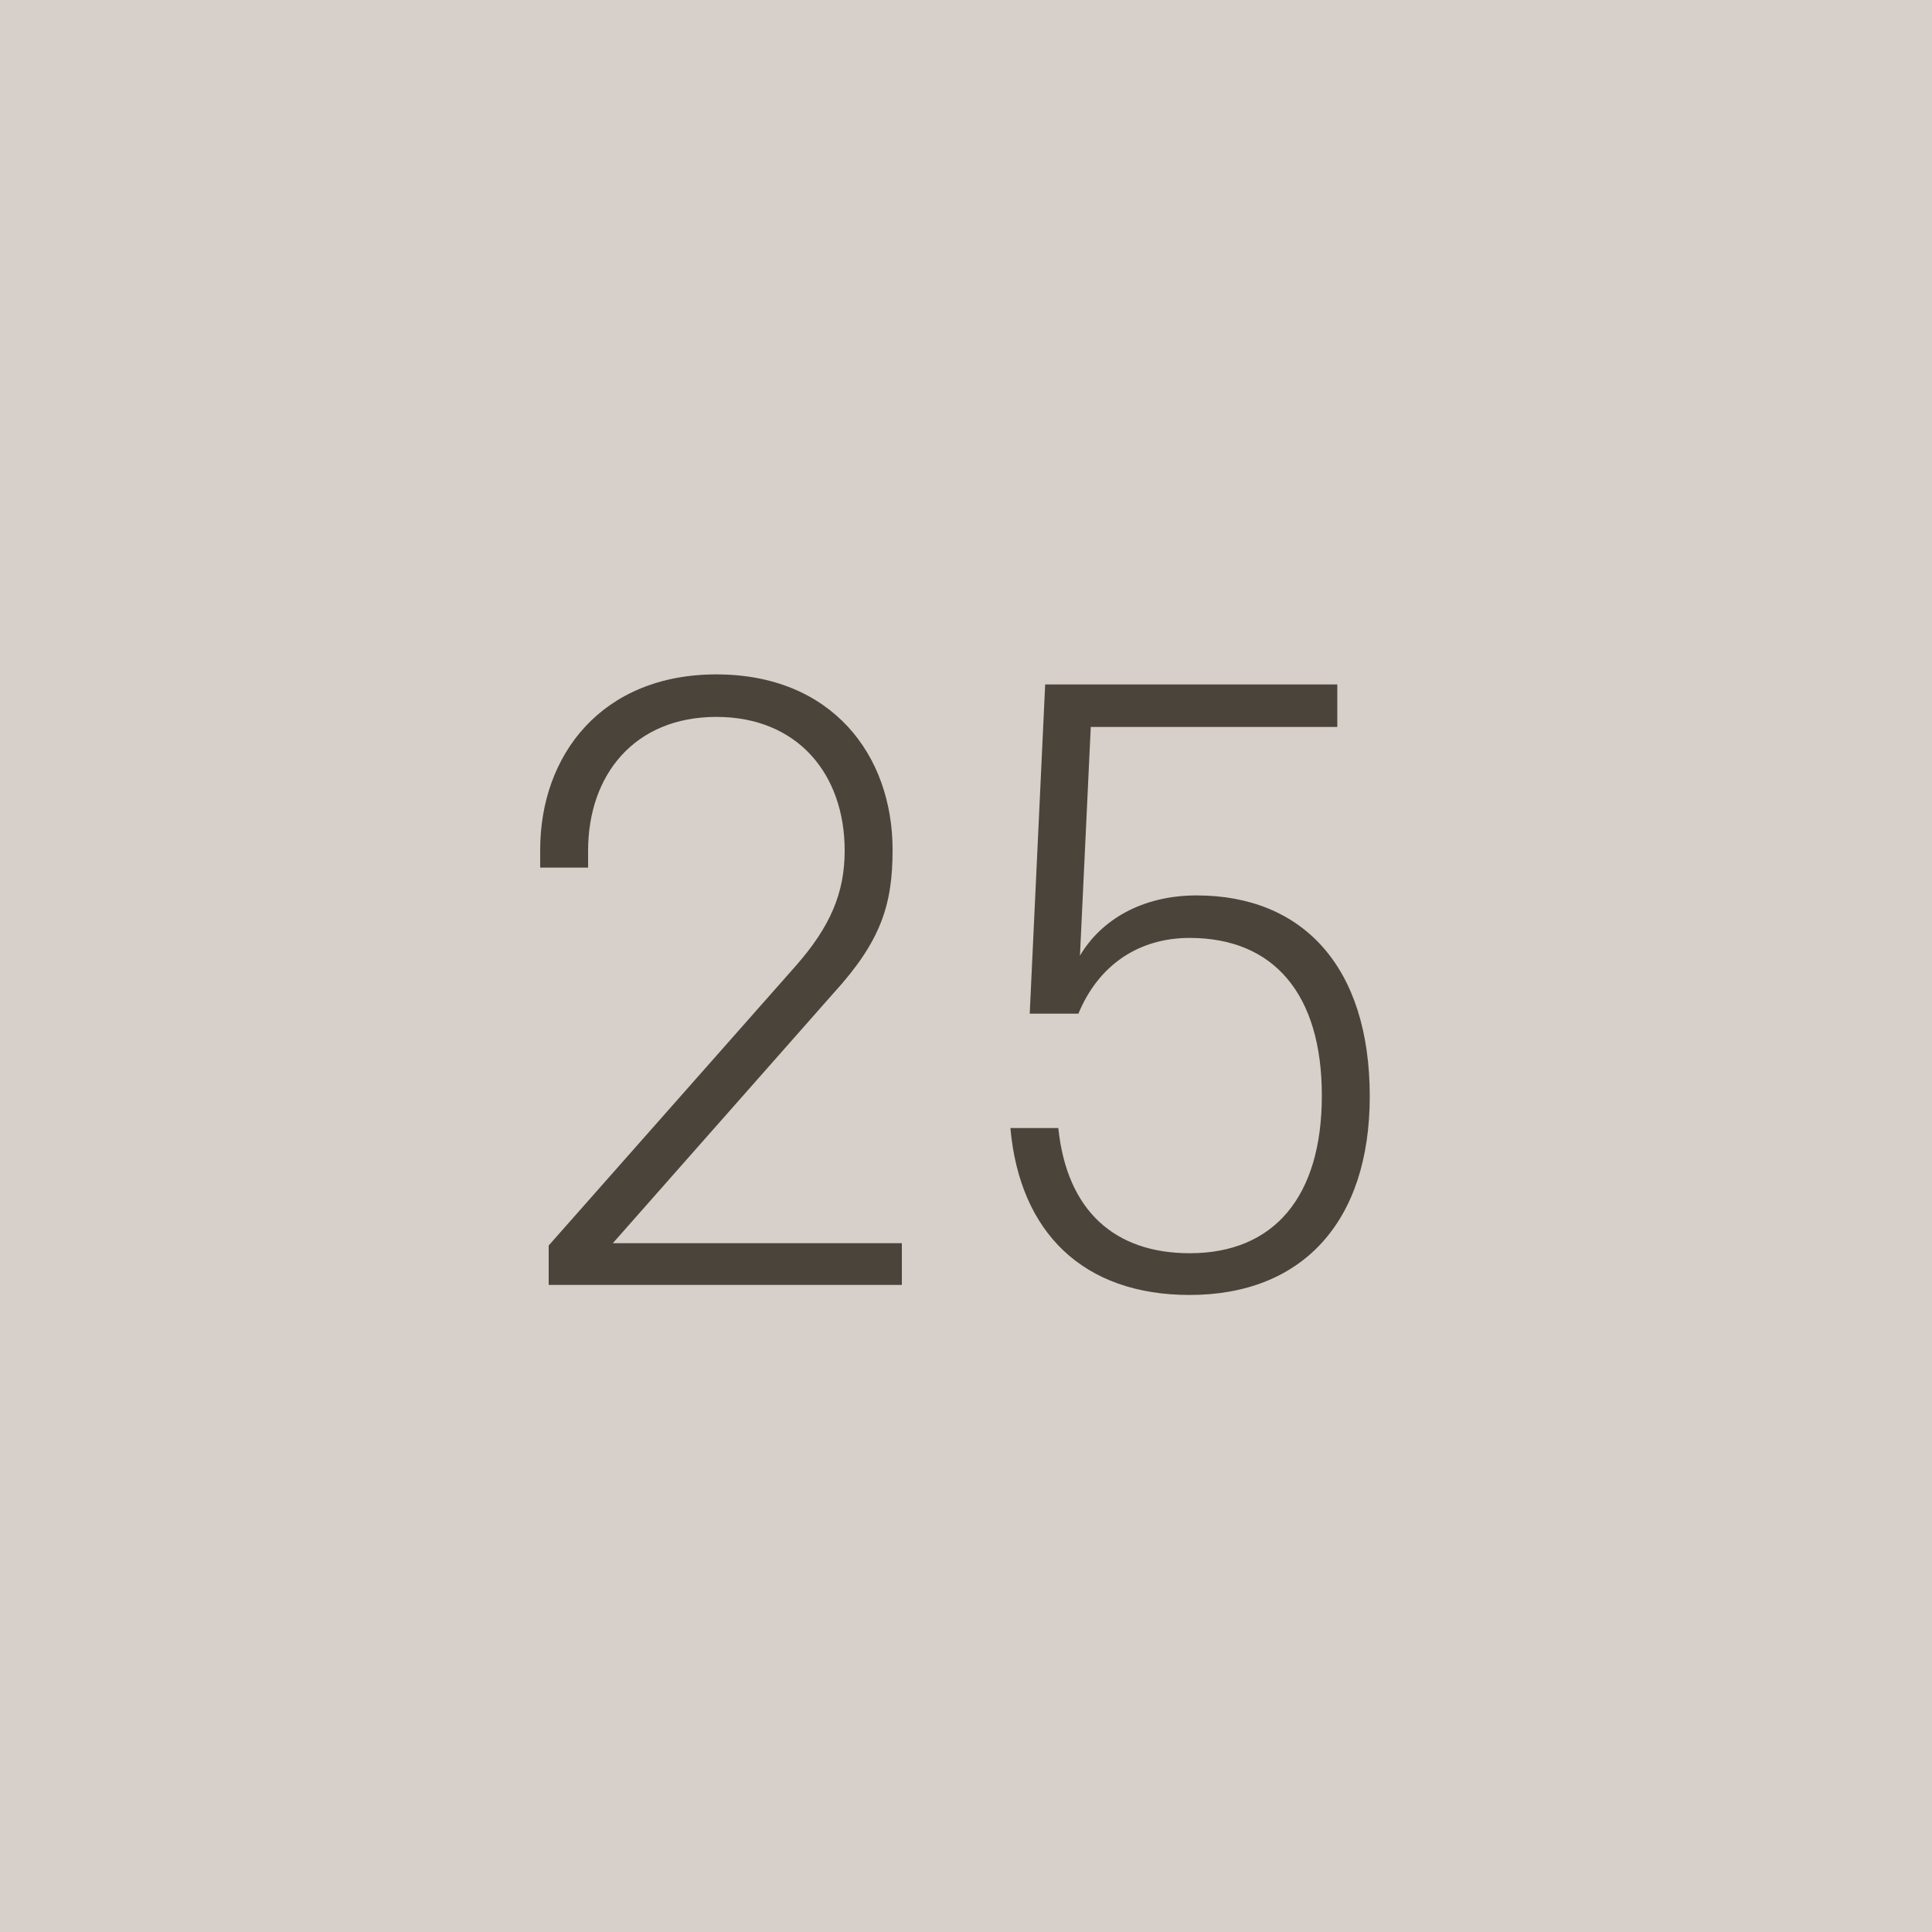 <svg width="60" height="60" viewBox="0 0 60 60" fill="none" xmlns="http://www.w3.org/2000/svg">
<path d="M0 0H60V60H0V0Z" fill="#D7CFC9"/>
<path d="M27.72 26.392C27.72 28.096 27.36 29.224 25.896 30.832L19.032 38.608H28.008V39.904H17.04V38.68L24.696 30.016C25.8 28.768 26.232 27.712 26.232 26.416C26.232 24.04 24.768 22.264 22.248 22.264C19.704 22.264 18.264 24.064 18.264 26.416V26.944H16.776V26.392C16.776 23.44 18.696 20.944 22.248 20.944C25.824 20.944 27.72 23.44 27.72 26.392Z" fill="#4B443B"/>
<path d="M36.947 29.128C35.363 29.128 34.115 29.968 33.491 31.48H31.979L32.459 21.256H41.531V22.576H33.875L33.539 29.68C34.187 28.576 35.459 27.808 37.163 27.808C40.451 27.808 42.539 30.016 42.539 34.048C42.539 37.96 40.427 40.216 36.947 40.216C33.635 40.216 31.667 38.272 31.379 35.032H32.867C33.131 37.6 34.619 38.92 36.947 38.92C39.563 38.92 41.051 37.168 41.051 34.024C41.051 30.88 39.563 29.128 36.947 29.128Z" fill="#4B443B"/>
</svg>
